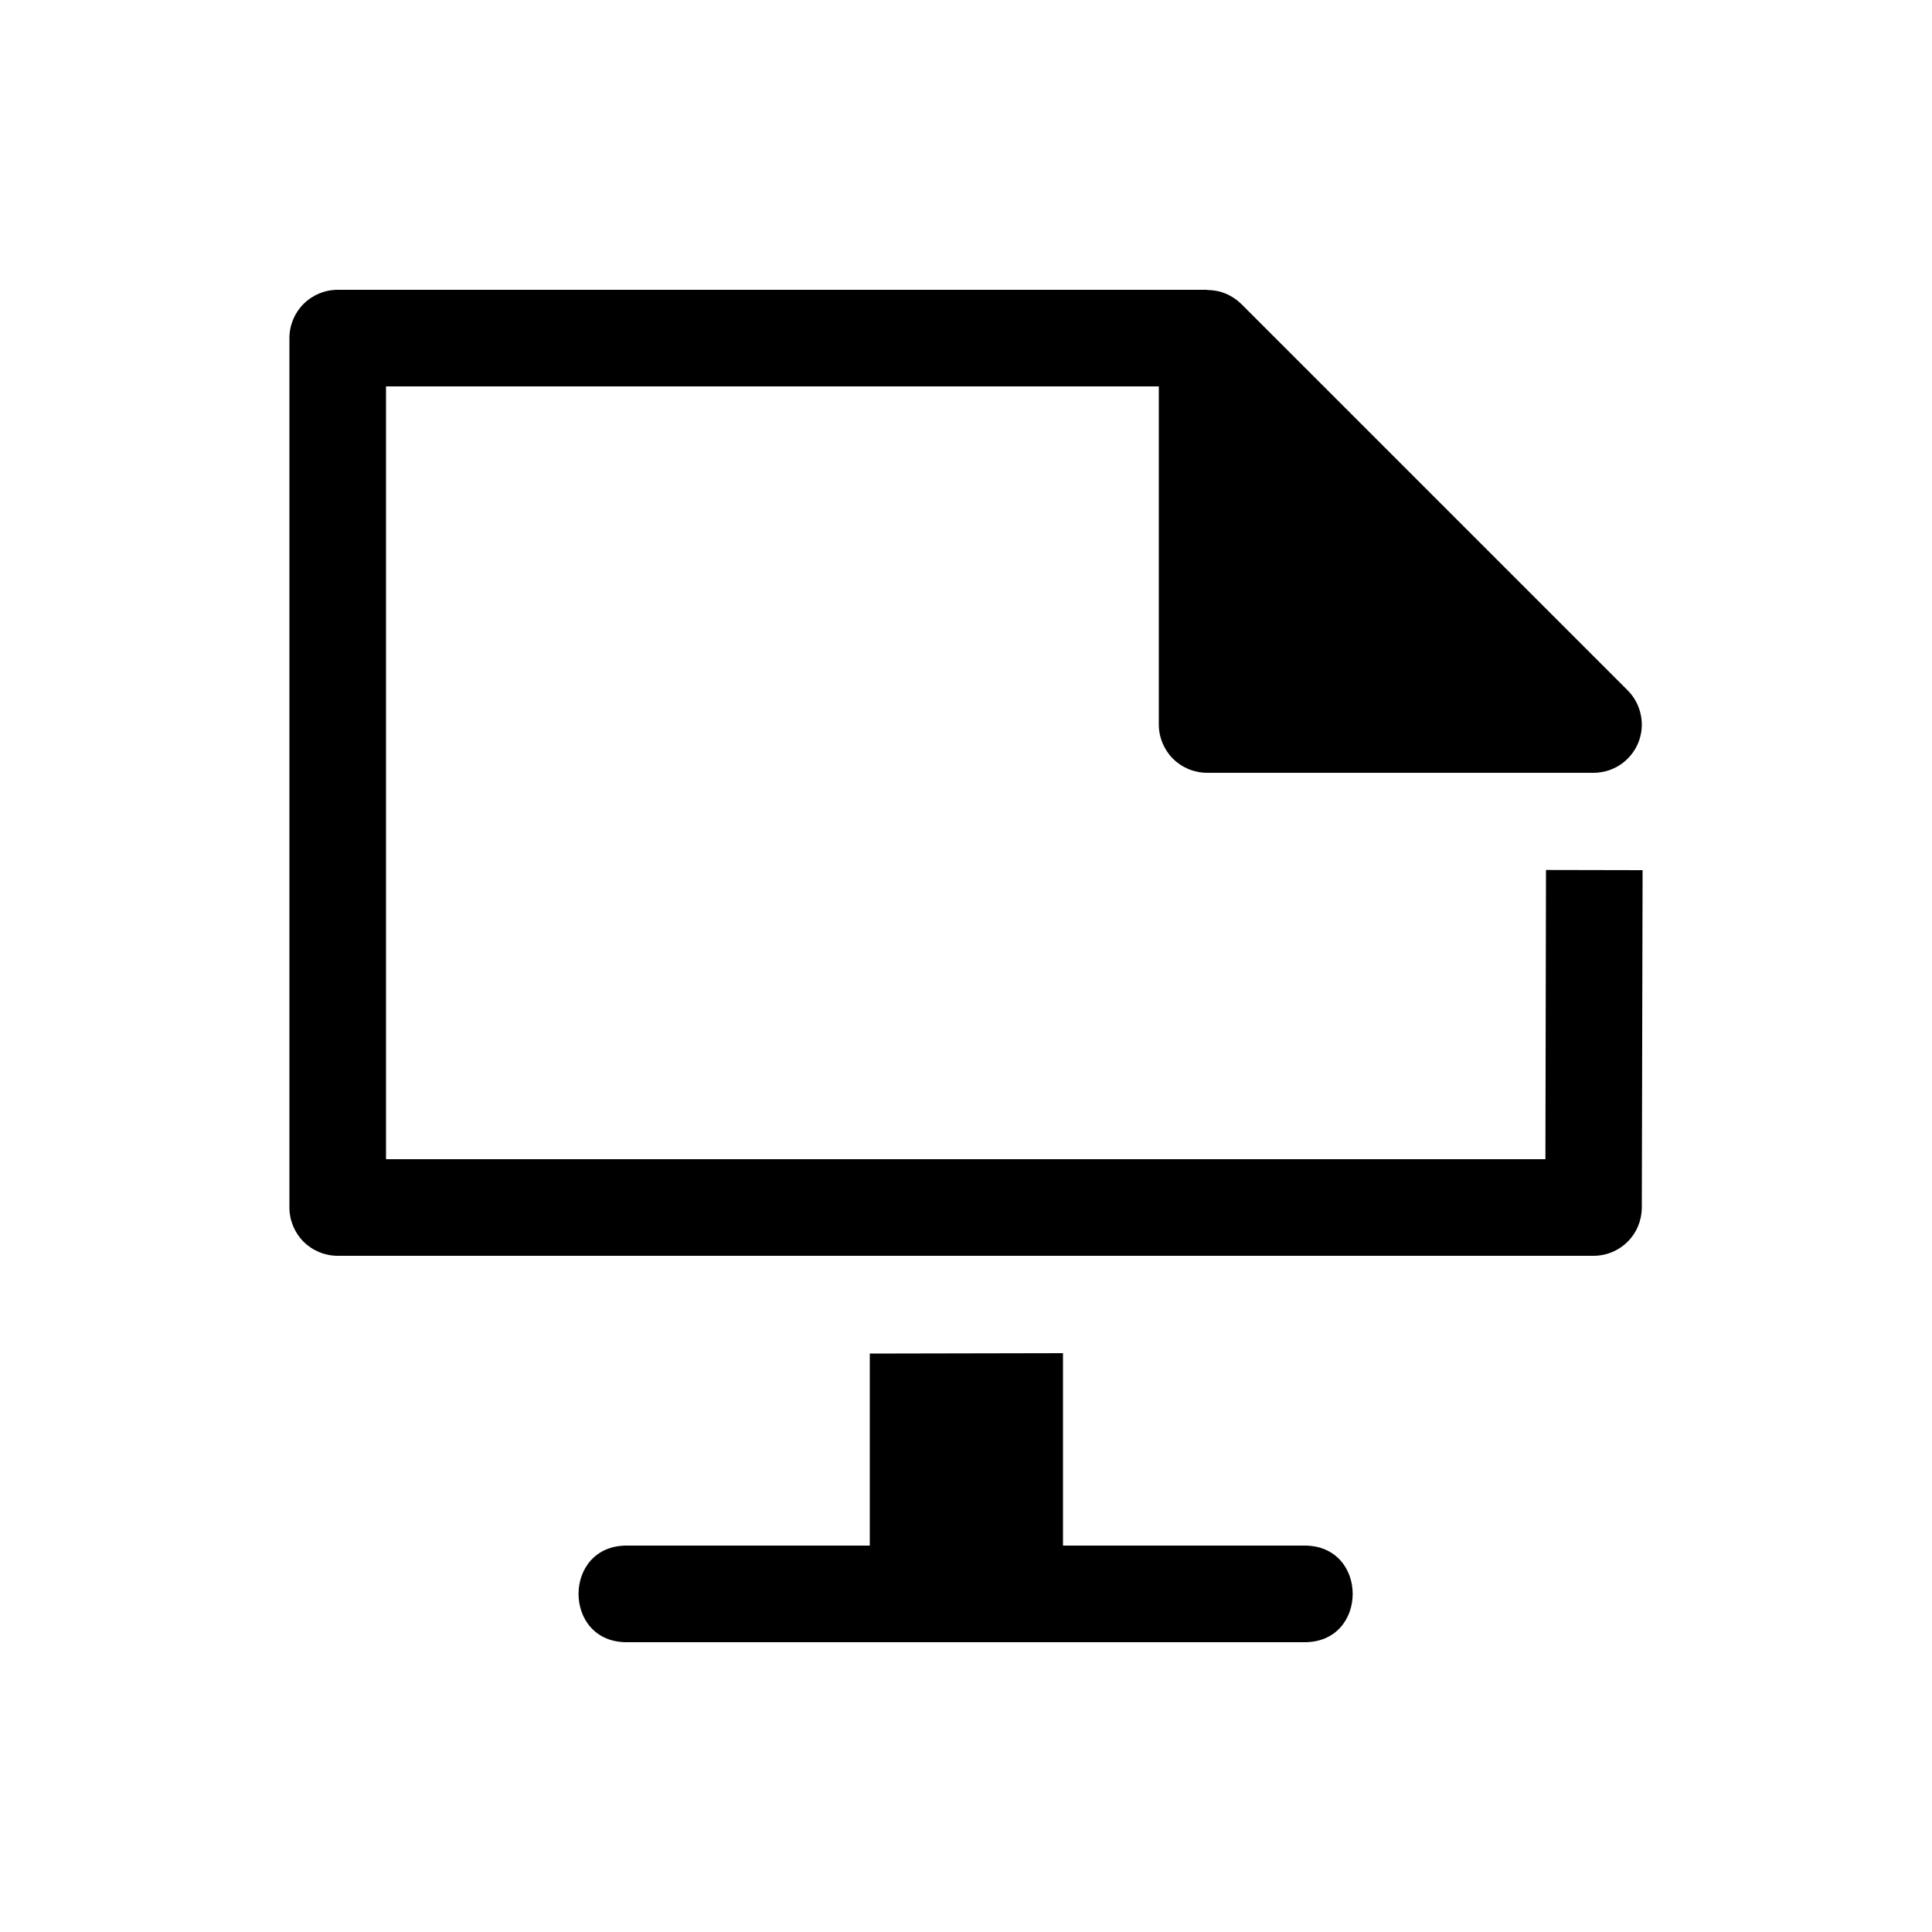 <svg width="20" height="20" viewBox="0 0 20 20" fill="none" xmlns="http://www.w3.org/2000/svg">
<path d="M3.496 3C3.363 3 3.236 3.053 3.142 3.146C3.049 3.24 2.996 3.367 2.996 3.5V12.5C2.996 12.633 3.049 12.76 3.142 12.854C3.236 12.947 3.363 13 3.496 13H16.496C16.628 13 16.755 12.948 16.849 12.854C16.943 12.761 16.995 12.634 16.996 12.502L17.004 9.008L16.004 9.006L15.998 12H3.996V4H11.996V7.5C11.996 7.633 12.049 7.76 12.142 7.854C12.236 7.947 12.363 8 12.496 8H16.496C16.595 8 16.691 7.971 16.774 7.916C16.856 7.861 16.92 7.783 16.958 7.692C16.996 7.6 17.006 7.5 16.986 7.403C16.967 7.306 16.92 7.217 16.85 7.147L12.85 3.147C12.803 3.101 12.748 3.064 12.687 3.039C12.627 3.014 12.562 3.002 12.496 3.002V3H12.488H3.496ZM11.004 14.008L9.004 14.012V16H6.496C5.82 15.99 5.82 17.01 6.496 17H13.496C14.172 17.01 14.172 15.99 13.496 16H11.004V14.008Z" fill="currentColor"/>
</svg>
